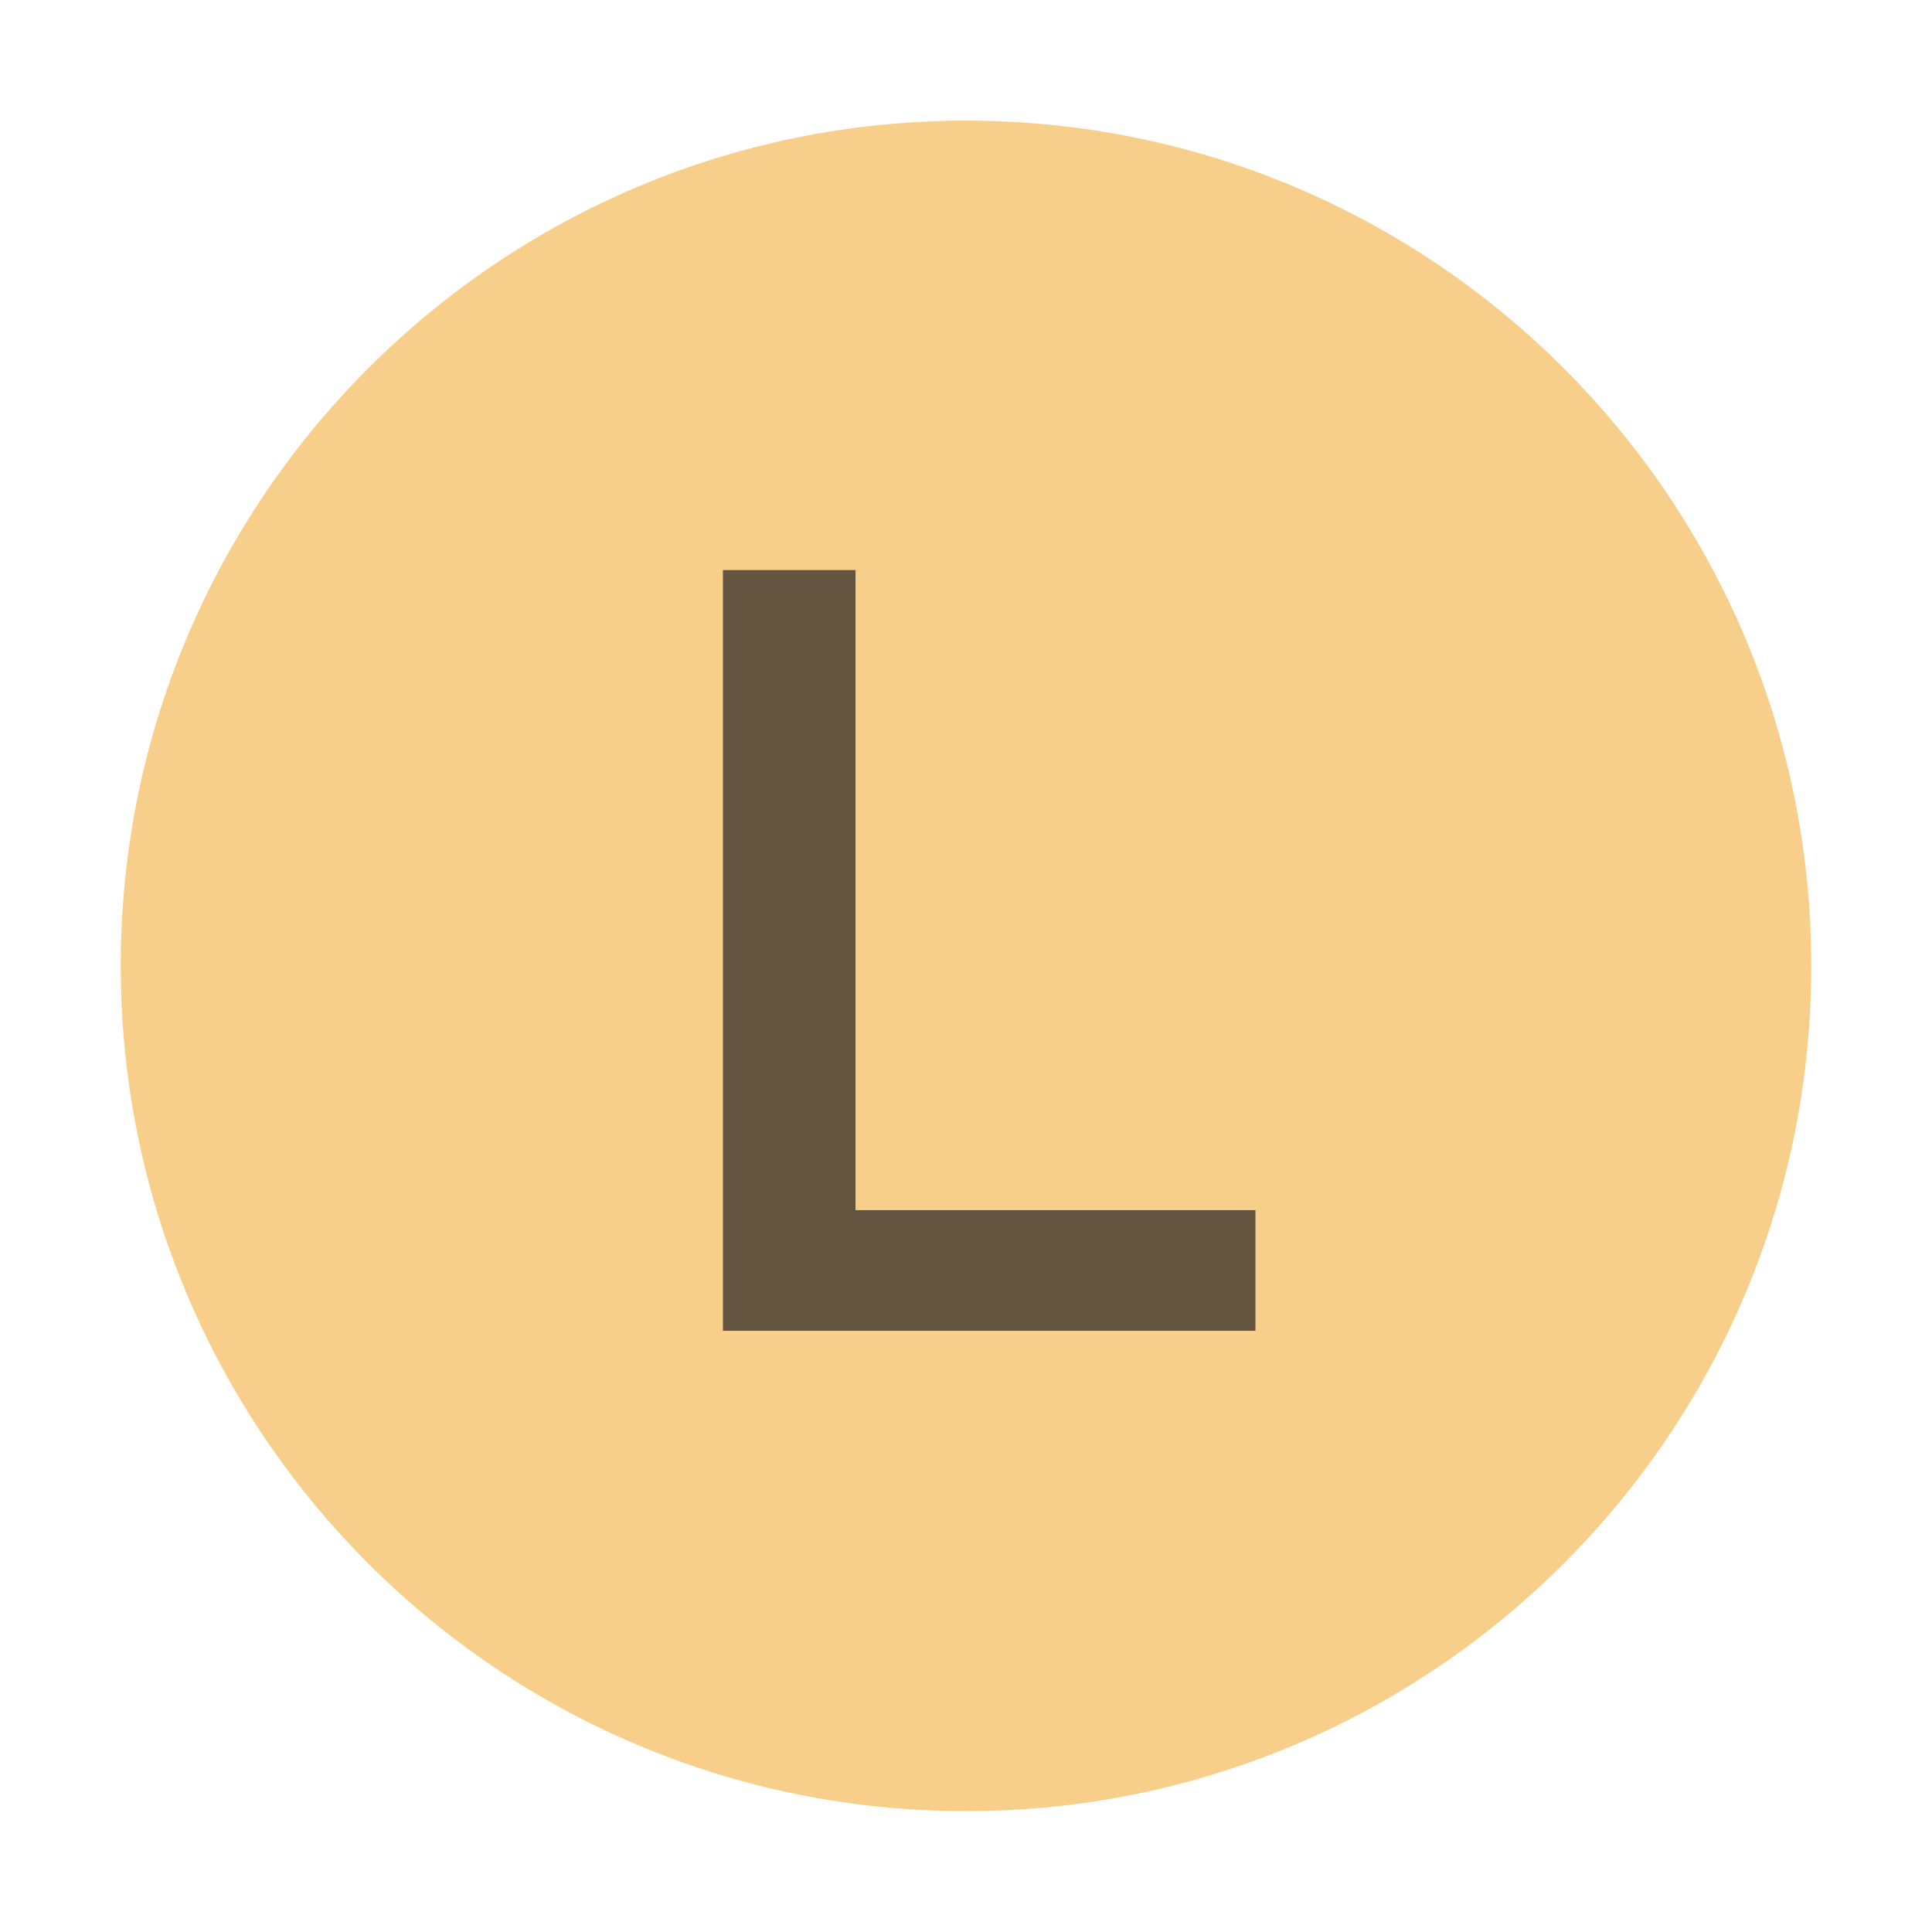 <svg xmlns="http://www.w3.org/2000/svg" xmlns:xlink="http://www.w3.org/1999/xlink" id="Laag_1" width="16" height="16" x="0" y="0" enable-background="new .511 .495 16 16" version="1.1" viewBox="0.511 0.495 16 16" xml:space="preserve"><rect width="16" height="16" x=".511" y=".495" fill="#FFF" fill-opacity="0"/><g><defs><rect id="SVGID_1_" width="16" height="16" x=".511" y=".495"/></defs><clipPath id="SVGID_2_"><use overflow="visible" xlink:href="#SVGID_1_"/></clipPath><g clip-path="url(#SVGID_2_)"><path fill="#F4AF3D" fill-opacity=".6" d="M1.511,8.494c0-3.866,3.134-7,7-7s7,3.134,7,7c0,3.867-3.135,7-7,7 S1.511,12.361,1.511,8.494z"/></g></g><g><defs><rect id="SVGID_3_" width="16" height="16" x=".511" y=".495"/></defs><clipPath id="SVGID_4_"><use overflow="visible" xlink:href="#SVGID_3_"/></clipPath></g><g opacity=".7"><path fill="#231F20" d="M6.498,5.216h1.098v5.301h3.312v0.999H6.498V5.216z"/></g></svg>